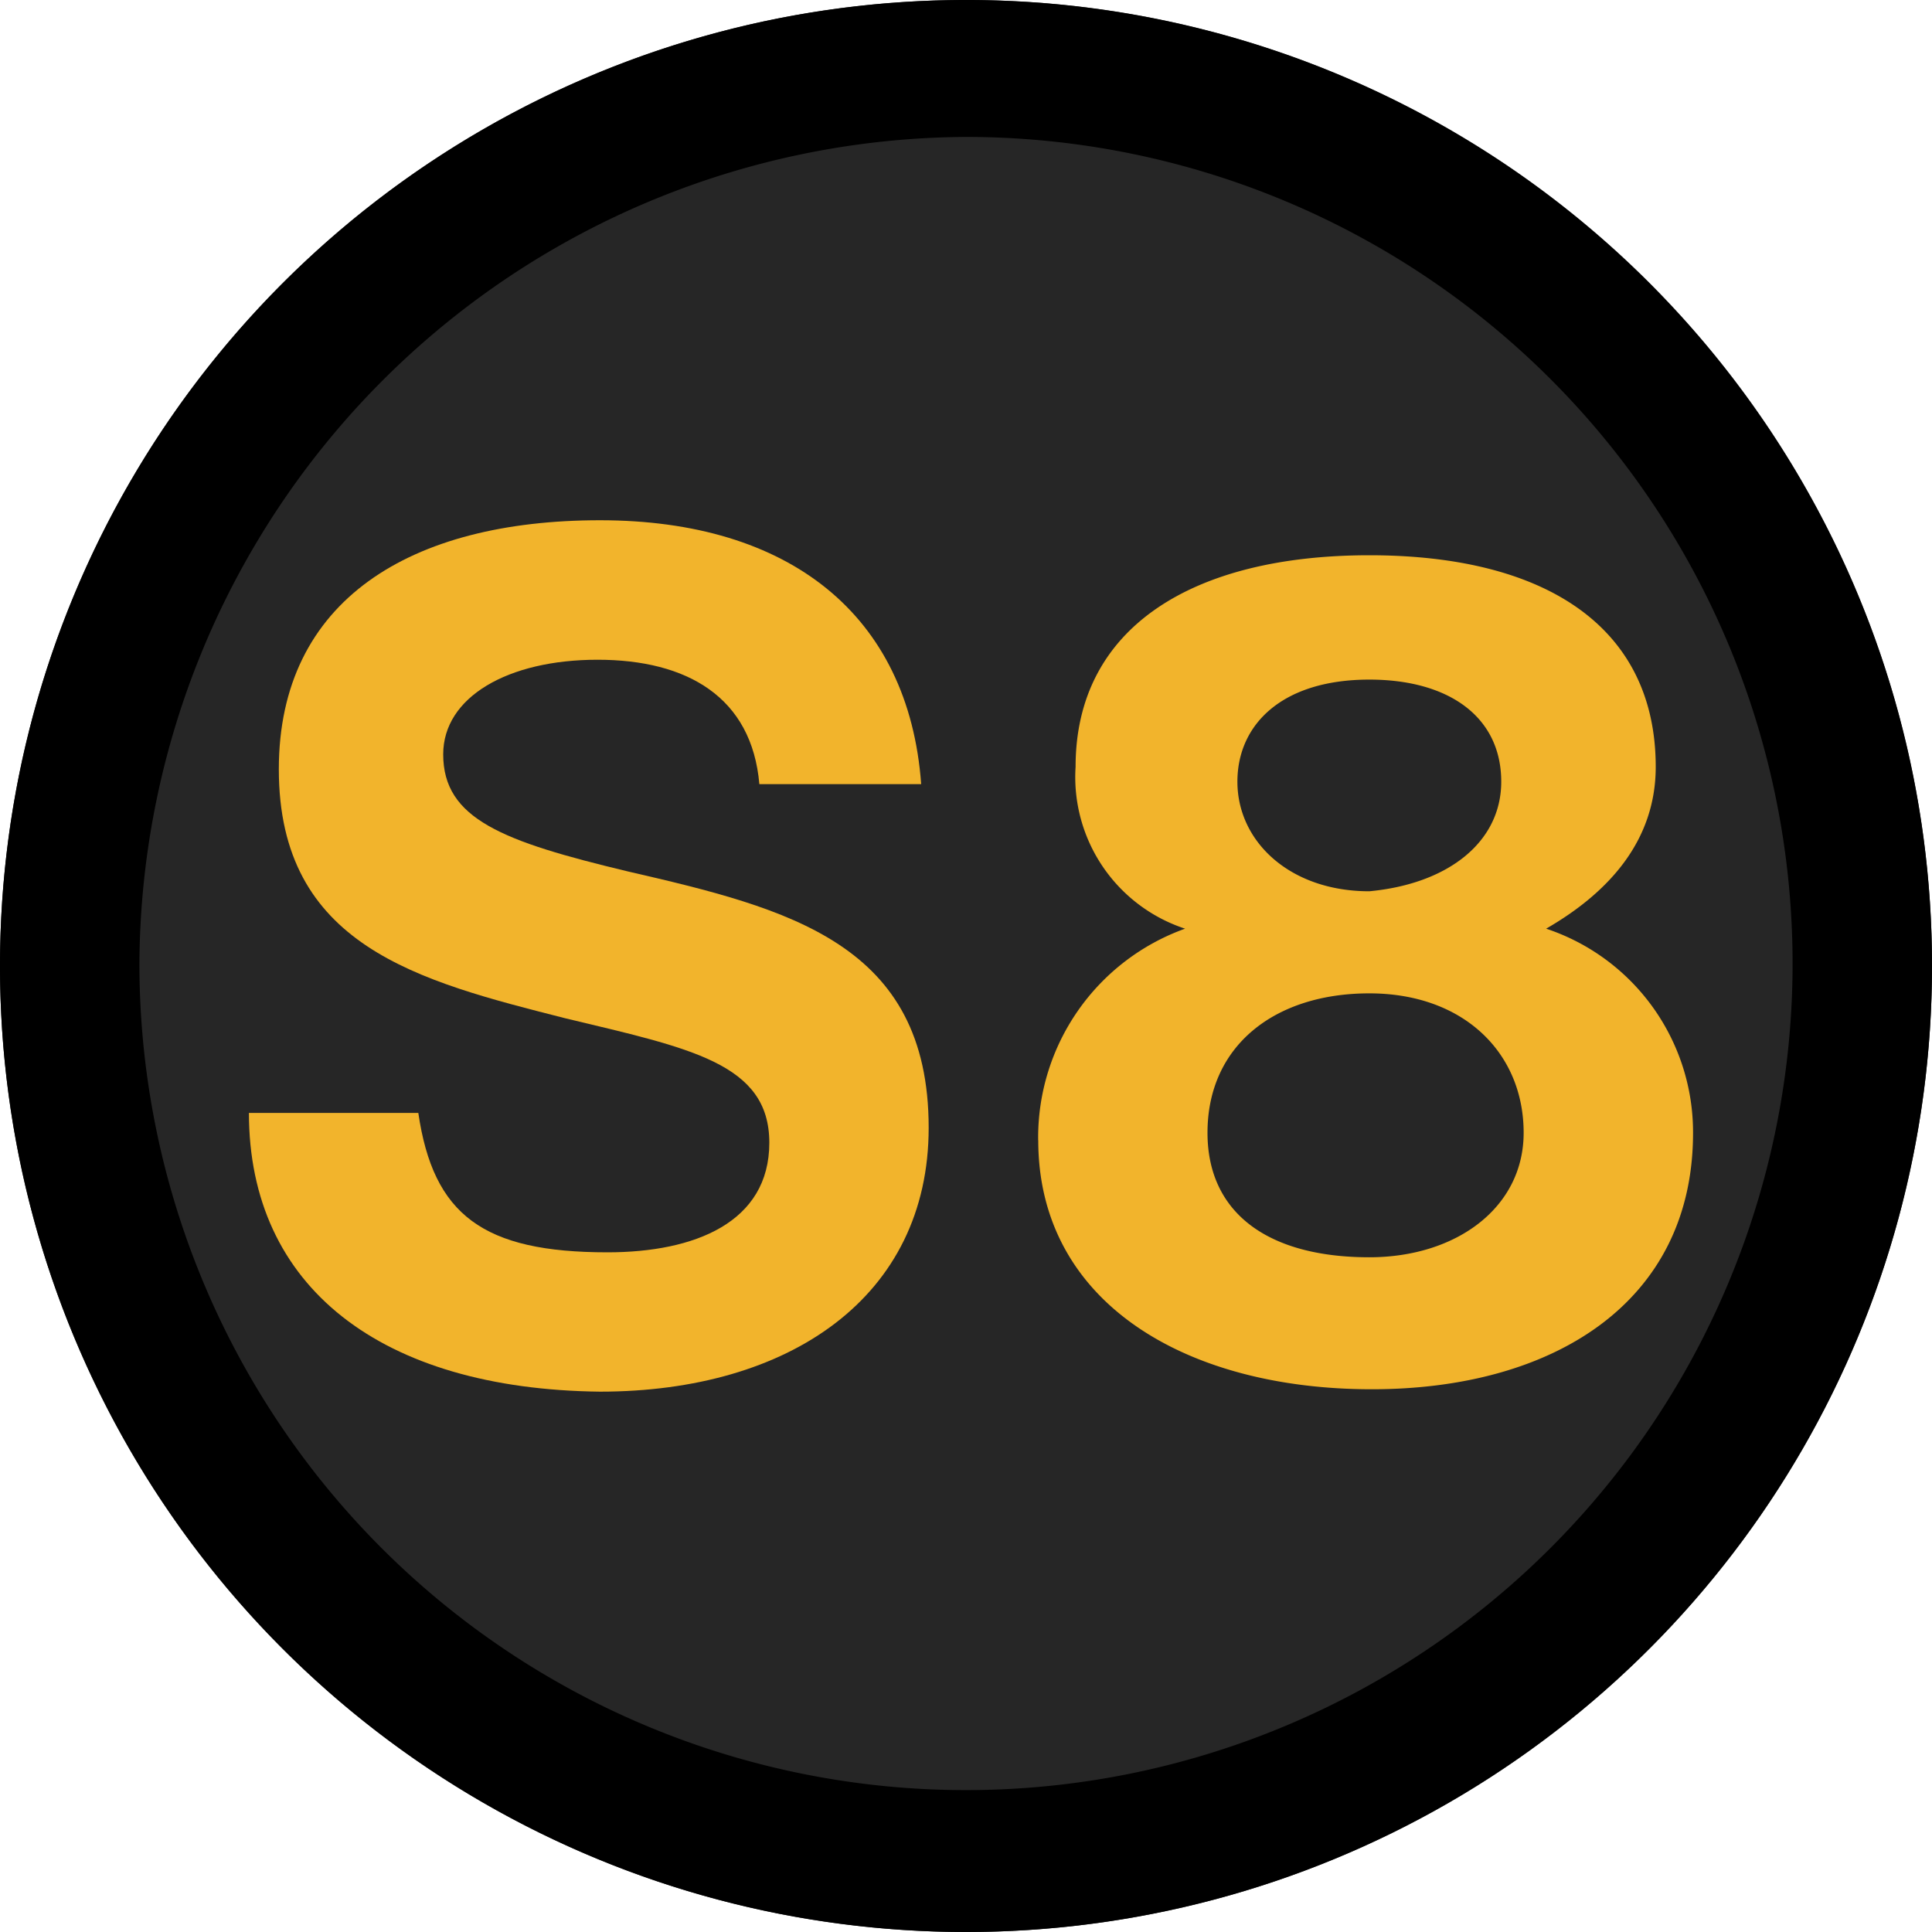 <?xml version="1.0" encoding="UTF-8" standalone="no"?>
<svg
   xmlns:dc="http://purl.org/dc/elements/1.1/"
   xmlns:cc="http://creativecommons.org/ns#"
   xmlns:rdf="http://www.w3.org/1999/02/22-rdf-syntax-ns#"
   xmlns:svg="http://www.w3.org/2000/svg"
   xmlns="http://www.w3.org/2000/svg"
   xmlns:sodipodi="http://sodipodi.sourceforge.net/DTD/sodipodi-0.dtd"
   xmlns:inkscape="http://www.inkscape.org/namespaces/inkscape"
   id="s8kreis"
   width="25"
   height="25"
   viewBox="0 0 25 25"
   version="1.1"
   sodipodi:docname="s8kreis.svg"
   inkscape:version="1.0.2 (e86c870879, 2021-01-15, custom)">
  <defs
     id="defs11" />
  <sodipodi:namedview
     pagecolor="#ffffff"
     bordercolor="#666666"
     borderopacity="1"
     objecttolerance="10"
     gridtolerance="10"
     guidetolerance="10"
     inkscape:pageopacity="0"
     inkscape:pageshadow="2"
     inkscape:window-width="2149"
     inkscape:window-height="1721"
     id="namedview9"
     showgrid="false"
     fit-margin-top="0"
     fit-margin-left="0"
     fit-margin-right="0"
     fit-margin-bottom="0"
     inkscape:zoom="5.5333333"
     inkscape:cx="38.800001"
     inkscape:cy="37.9"
     inkscape:window-x="2391"
     inkscape:window-y="-9"
     inkscape:window-maximized="0"
     inkscape:current-layer="Gruppe_150" />
  <rect
     id="Rechteck_40"
     data-name="Rechteck 40"
     width="150"
     height="150"
     fill="none"
     x="-36.2"
     y="-37.1" />
  <g
     id="Gruppe_150"
     data-name="Gruppe 150"
     opacity="0.85"
     transform="translate(-36.2,-37.1)">
    <circle
       id="Ellipse_24"
       data-name="Ellipse 24"
       cx="48.7"
       cy="49.6"
       r="12.5"
       style="stroke-width:0.322" />
  </g>
  <path
     id="Pfad_494"
     data-name="Pfad 494"
     d="M 12.5,1.772 A 10.696,10.696 0 1 1 1.804,12.468 v 0 A 10.752,10.752 0 0 1 12.5,1.772 m 0,-1.772 a 12.5,12.5 0 1 0 12.5,12.5 v 0 A 12.491,12.491 0 0 0 12.518,0 Z"
     style="stroke-width:0.322" />
  <path
     id="Pfad_495"
     data-name="Pfad 495"
     d="m 3.222,14.401 h 2.191 c 0.193,1.321 0.838,1.804 2.448,1.804 1.128,0 2.094,-0.387 2.094,-1.418 0,-1.031 -1.031,-1.224 -2.642,-1.611 -1.901,-0.483 -3.705,-0.934 -3.705,-3.222 0,-2.191 1.707,-3.222 4.156,-3.222 2.448,0 3.995,1.224 4.156,3.415 H 9.826 C 9.729,9.021 8.892,8.537 7.732,8.537 c -1.16,0 -1.997,0.483 -1.997,1.224 0,0.838 0.773,1.128 2.384,1.514 2.094,0.483 3.898,0.934 3.898,3.318 0,2.191 -1.804,3.415 -4.253,3.415 -2.835,-0.032 -4.543,-1.353 -4.543,-3.608 z"
     fill="#f2b42c"
     style="stroke-width:0.322" />
  <path
     id="Pfad_496"
     data-name="Pfad 496"
     d="m 13.434,14.755 a 2.87,2.87 0 0 1 1.901,-2.738 v 0 A 2.065,2.065 0 0 1 13.918,9.923 c 0,-1.804 1.514,-2.738 3.802,-2.738 2.287,0 3.705,0.934 3.705,2.738 0,0.934 -0.58,1.611 -1.418,2.094 v 0 a 2.777,2.777 0 0 1 1.901,2.642 c 0,2.191 -1.804,3.318 -4.156,3.318 -2.416,0 -4.317,-1.128 -4.317,-3.222 z m 6.282,-0.097 c 0,-1.031 -0.773,-1.804 -1.997,-1.804 -1.224,0 -2.094,0.677 -2.094,1.804 0,1.031 0.773,1.611 2.094,1.611 1.128,0 1.997,-0.644 1.997,-1.611 z m -0.29,-4.543 c 0,-0.838 -0.677,-1.321 -1.707,-1.321 -1.128,0 -1.707,0.58 -1.707,1.321 0,0.773 0.677,1.418 1.707,1.418 1.031,-0.097 1.707,-0.644 1.707,-1.418 z"
     fill="#f2b42c"
     style="stroke-width:0.322" />
</svg>
